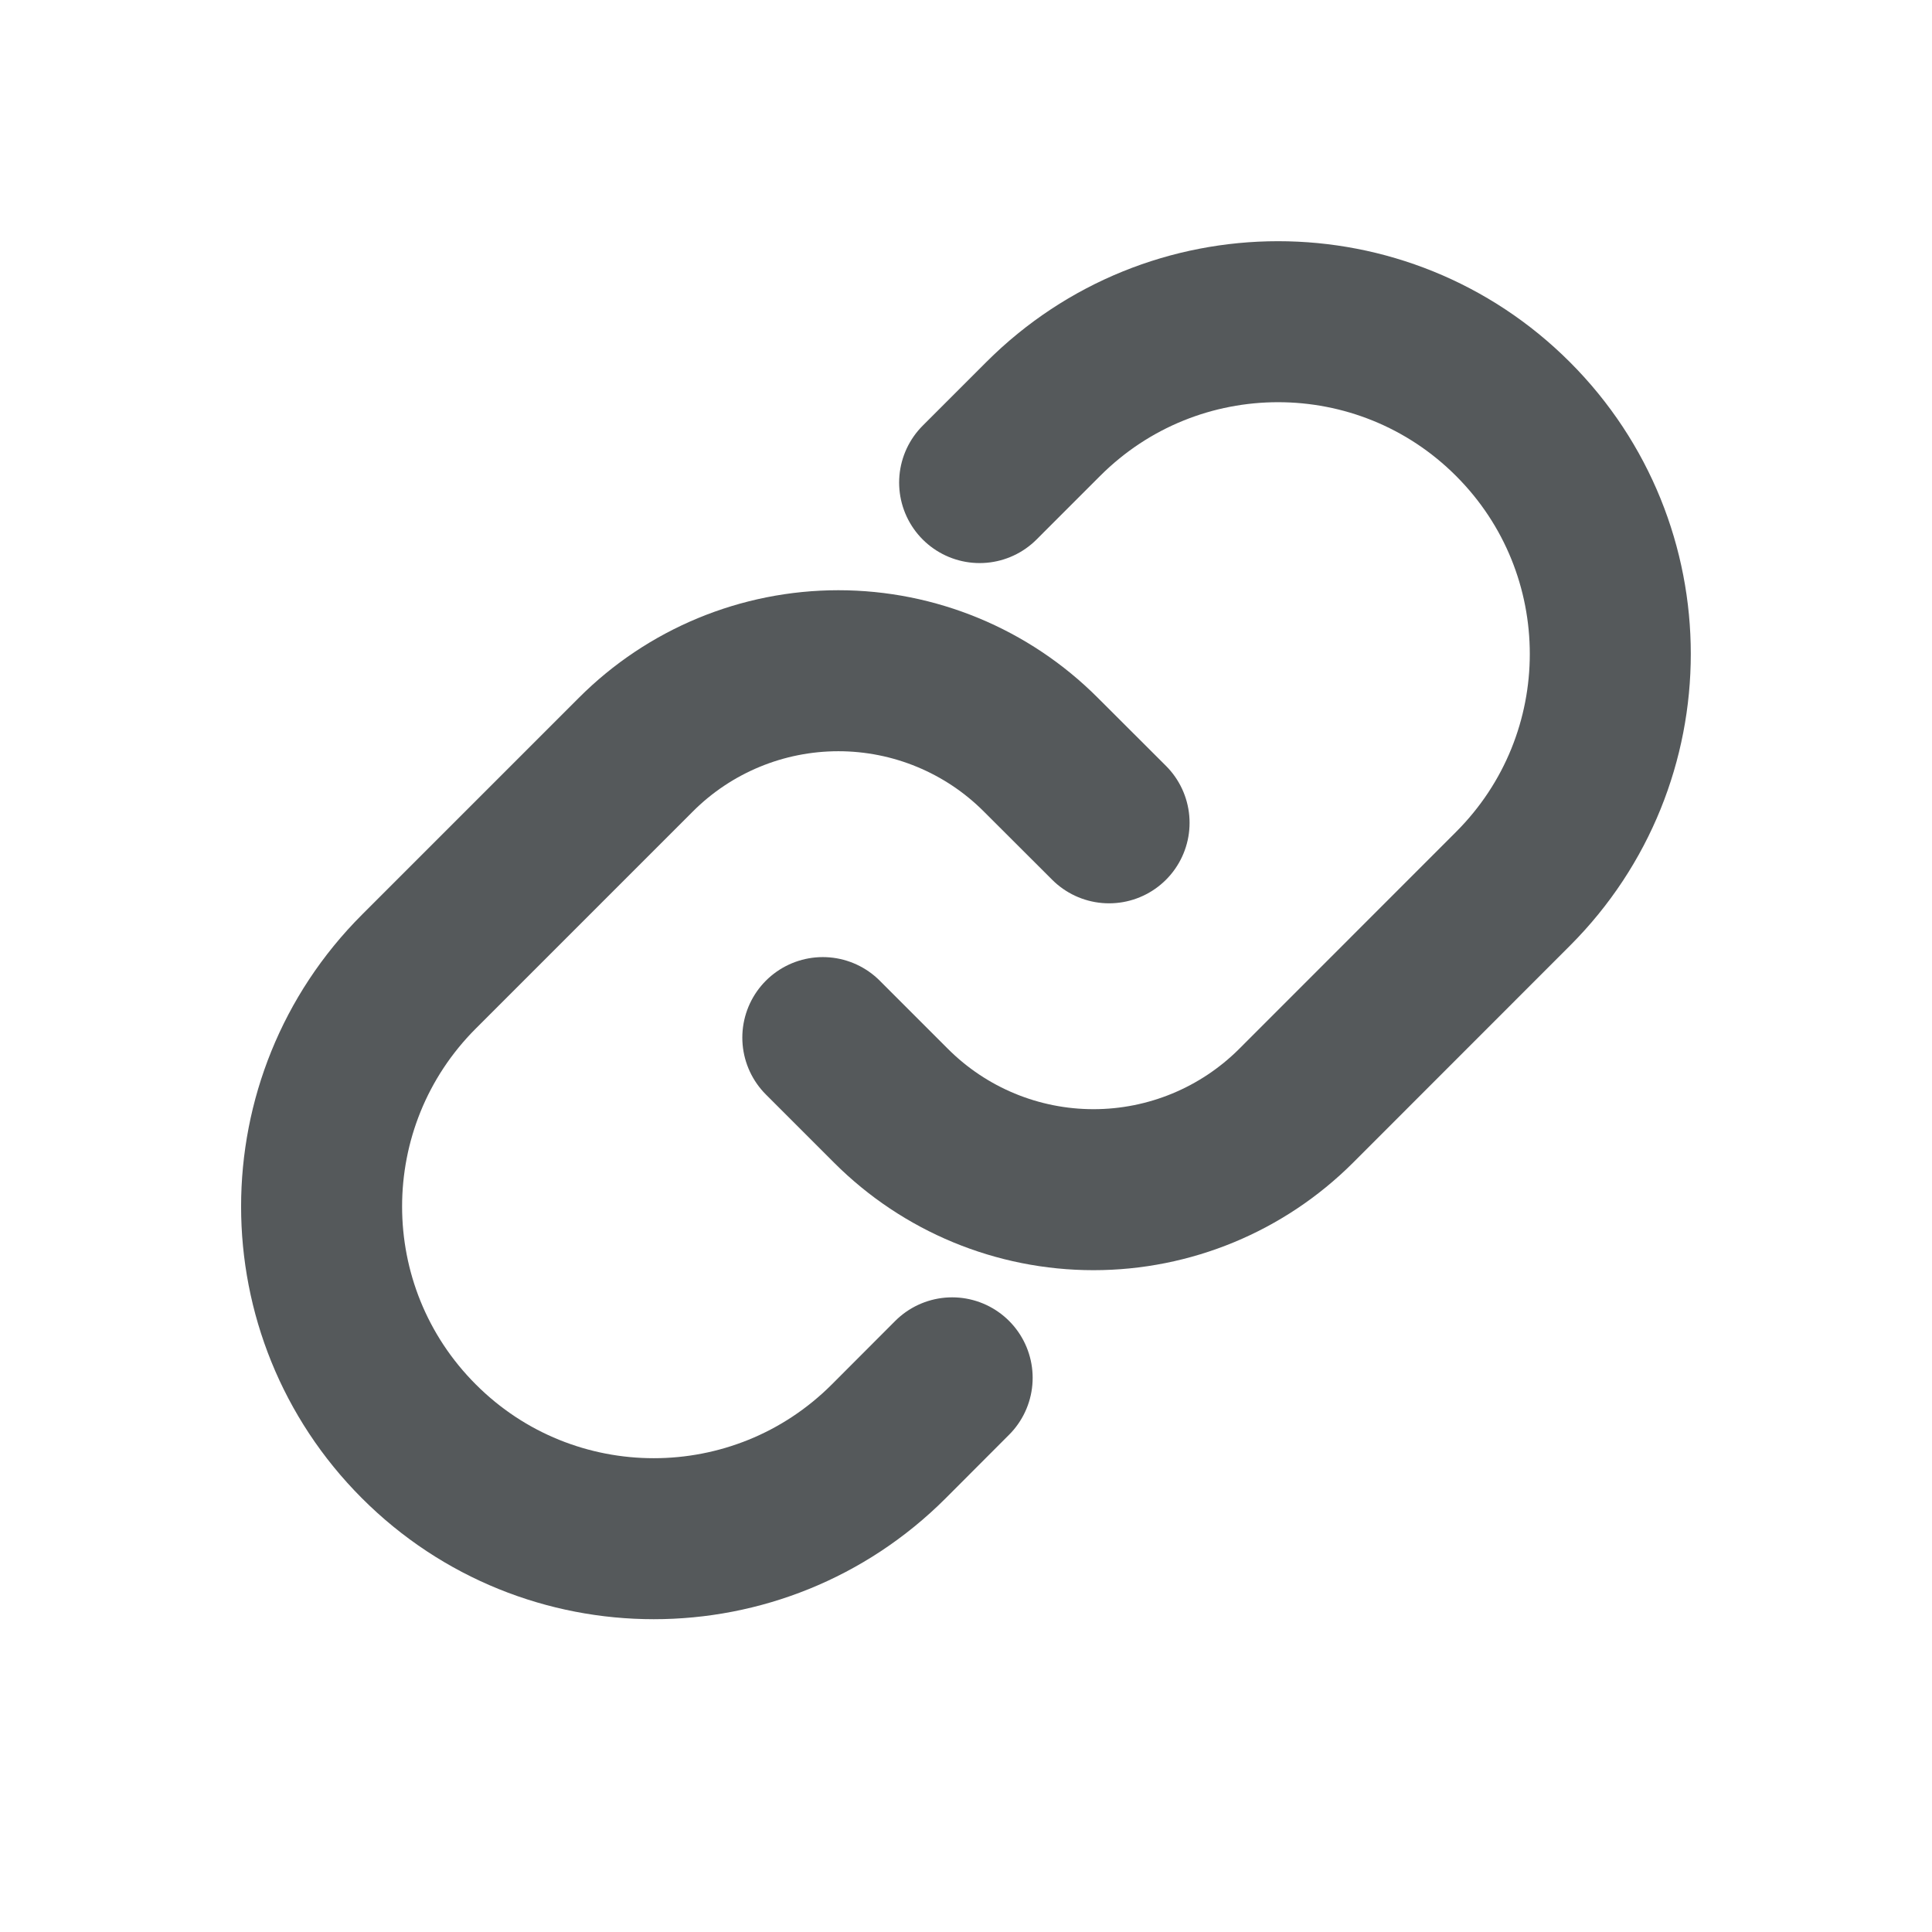 <svg width="18" height="18" viewBox="0 0 18 18" fill="none" xmlns="http://www.w3.org/2000/svg">
<path d="M7.666 9.667L8.302 10.303C8.802 10.803 9.48 11.084 10.188 11.084C10.896 11.084 11.574 10.803 12.075 10.303L14.096 8.281C15.305 7.072 15.305 5.113 14.096 3.904V3.904C12.887 2.695 10.928 2.695 9.719 3.904L9.127 4.496" stroke="#55595B" stroke-width="1.5" stroke-linecap="round" stroke-linejoin="round"/>
<path d="M10.333 7.666L9.697 7.031C9.197 6.53 8.518 6.249 7.811 6.249C7.103 6.249 6.424 6.53 5.924 7.031L3.903 9.052C2.694 10.261 2.694 12.22 3.903 13.429V13.429C5.111 14.638 7.071 14.638 8.28 13.429L8.871 12.837" stroke="#55595B" stroke-width="1.5" stroke-linecap="round" stroke-linejoin="round"/>
</svg>
